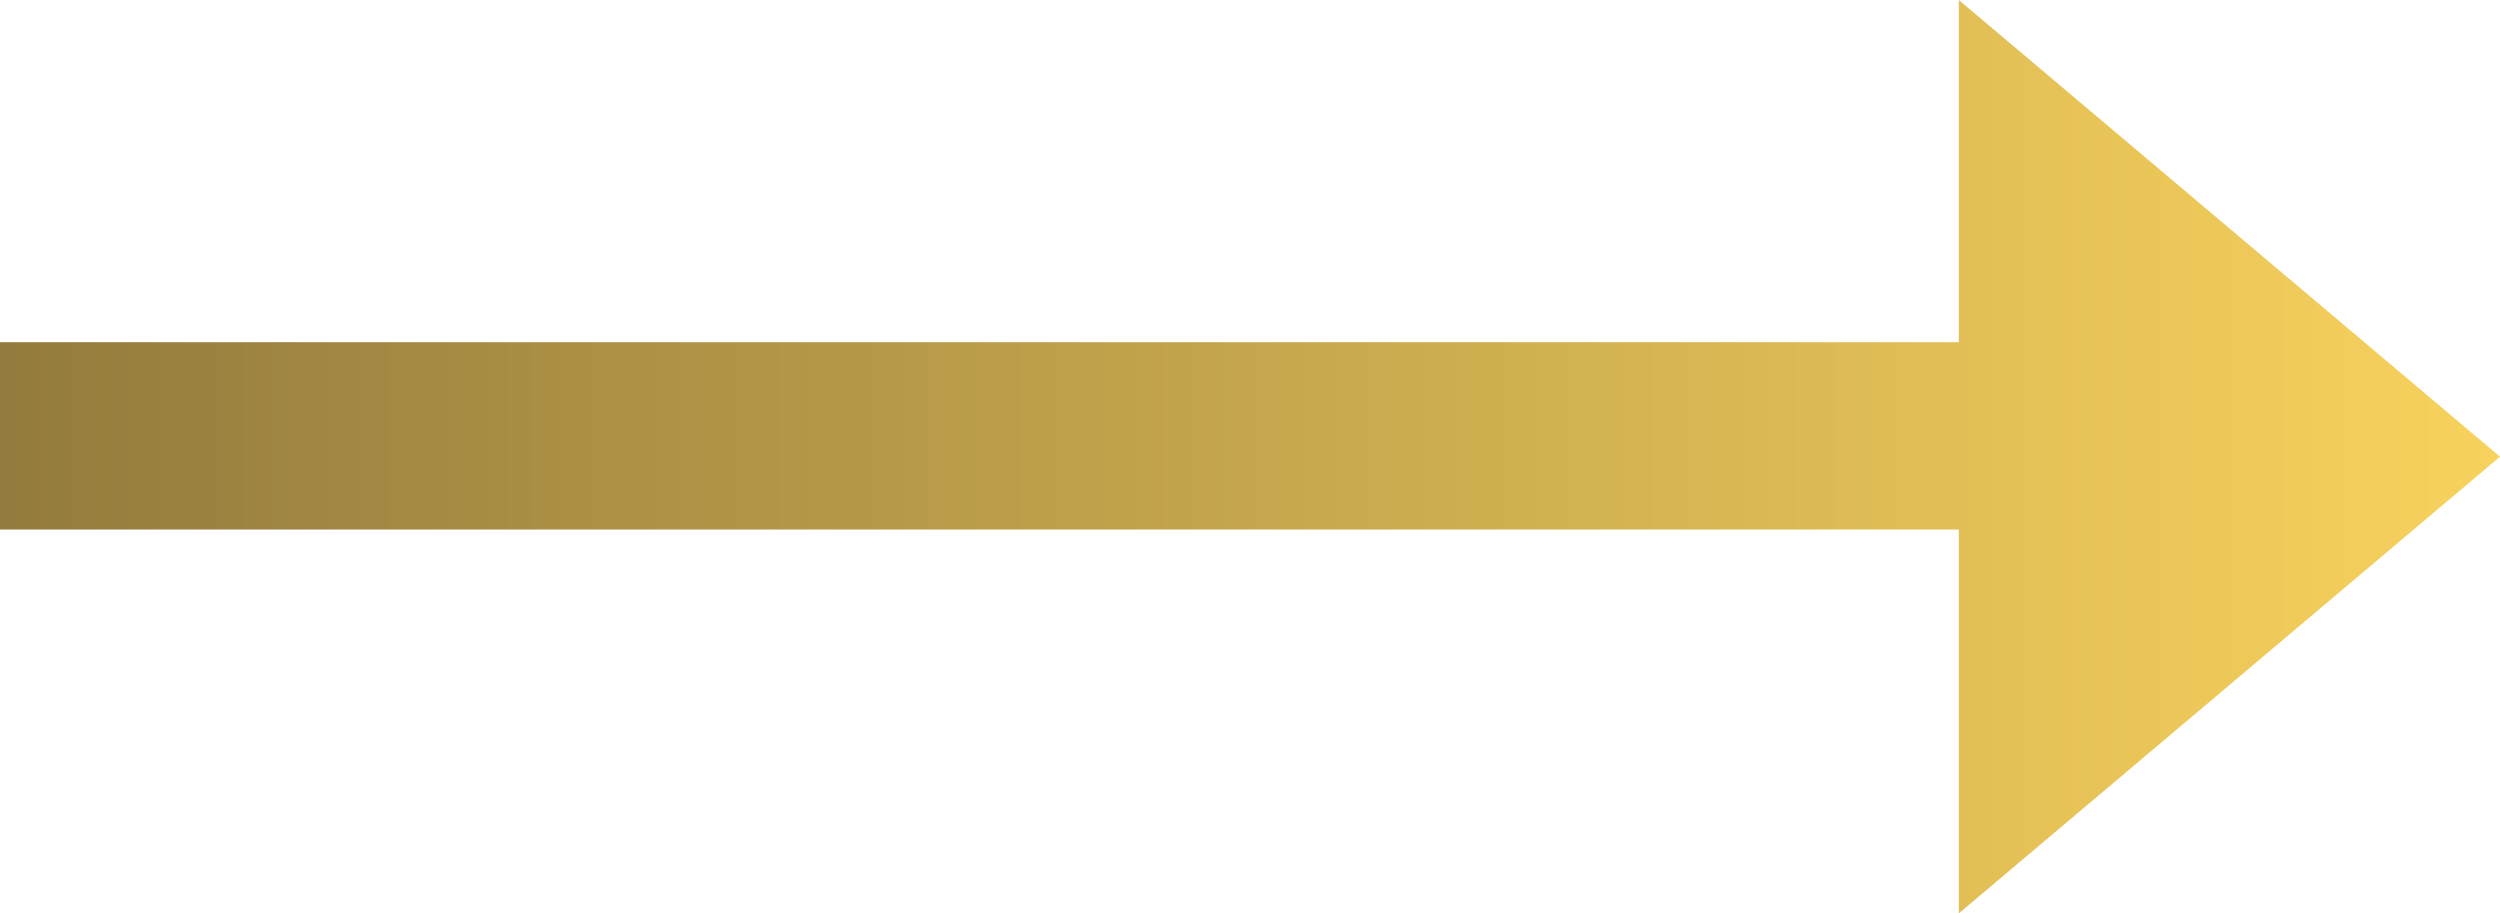<svg xmlns="http://www.w3.org/2000/svg" xmlns:xlink="http://www.w3.org/1999/xlink" viewBox="0 0 89.94 32.86"><defs><style>.cls-1{fill:url(#linear-gradient);}</style><linearGradient id="linear-gradient" y1="16.43" x2="89.94" y2="16.43" gradientUnits="userSpaceOnUse"><stop offset="0" stop-color="#937b3d"/><stop offset="1" stop-color="#f8d25d"/></linearGradient></defs><g id="Layer_2" data-name="Layer 2"><g id="Layer_1-2" data-name="Layer 1"><polygon class="cls-1" points="70.47 19.05 70.47 32.86 89.94 16.43 70.47 0 70.47 12.31 0 12.31 0 19.05 70.47 19.05"/></g></g></svg>